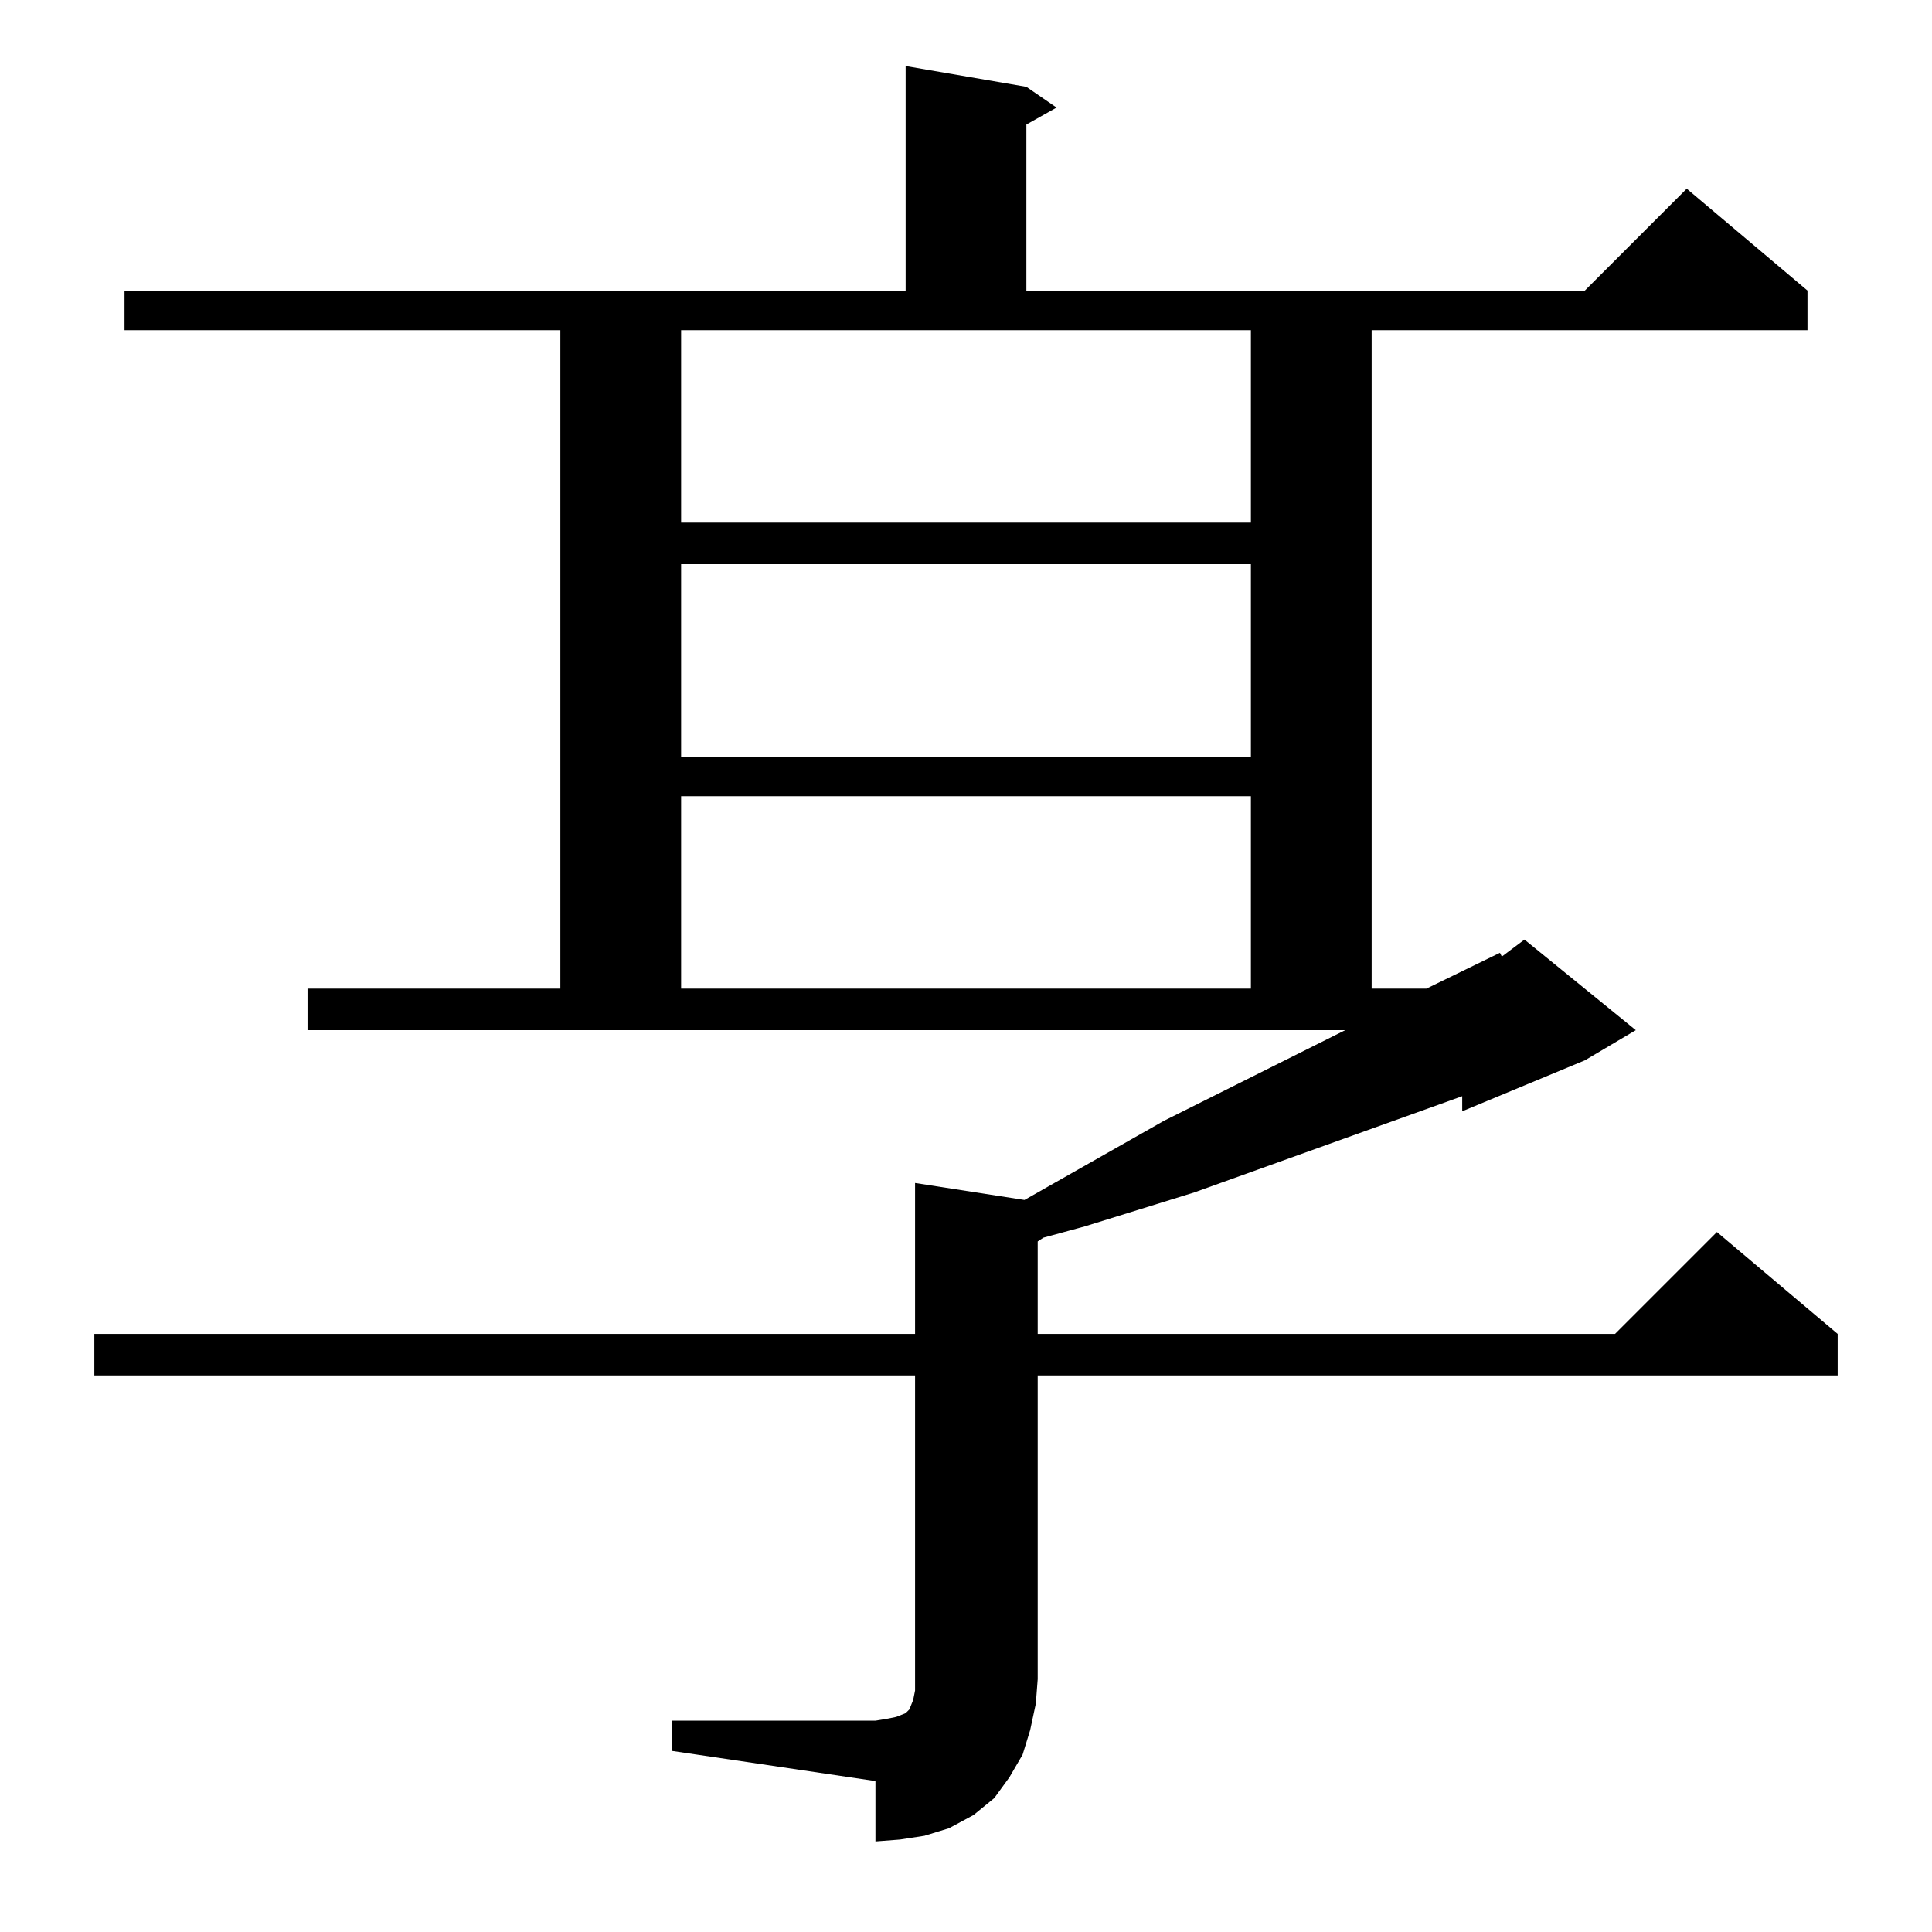 <?xml version="1.0" standalone="no"?>
<!DOCTYPE svg PUBLIC "-//W3C//DTD SVG 1.1//EN" "http://www.w3.org/Graphics/SVG/1.1/DTD/svg11.dtd" >
<svg xmlns="http://www.w3.org/2000/svg" xmlns:xlink="http://www.w3.org/1999/xlink" version="1.1" viewBox="0 -144 1024 1024">
  <g transform="matrix(1 0 0 -1 0 880)">
   <path fill="currentColor"
d="M356 112h108l6 1l5 1l5 2l2 2l2 5l1 5v6v161h-435v22h435v80l58 -9l74 42l96 48h-550v22h134v349h-231v21h414v119l64 -11l16 -11l-16 -9v-88h296l54 54l64 -54v-21h-231v-349h29l39 19l1 -2l12 9l59 -48l-27 -16l-65 -27v8l-142 -51l-58 -18l-22 -6l-3 -2v-49h306l54 54
l64 -54v-22h-424v-161l-1 -13l-3 -14l-4 -13l-7 -12l-8 -11l-11 -9l-13 -7l-13 -4l-13 -2l-13 -1v32l-108 16v16zM361 602v-102h302v102h-302zM361 725v-102h302v102h-302zM361 747h302v102h-302v-102z" />
  </g>

</svg>
